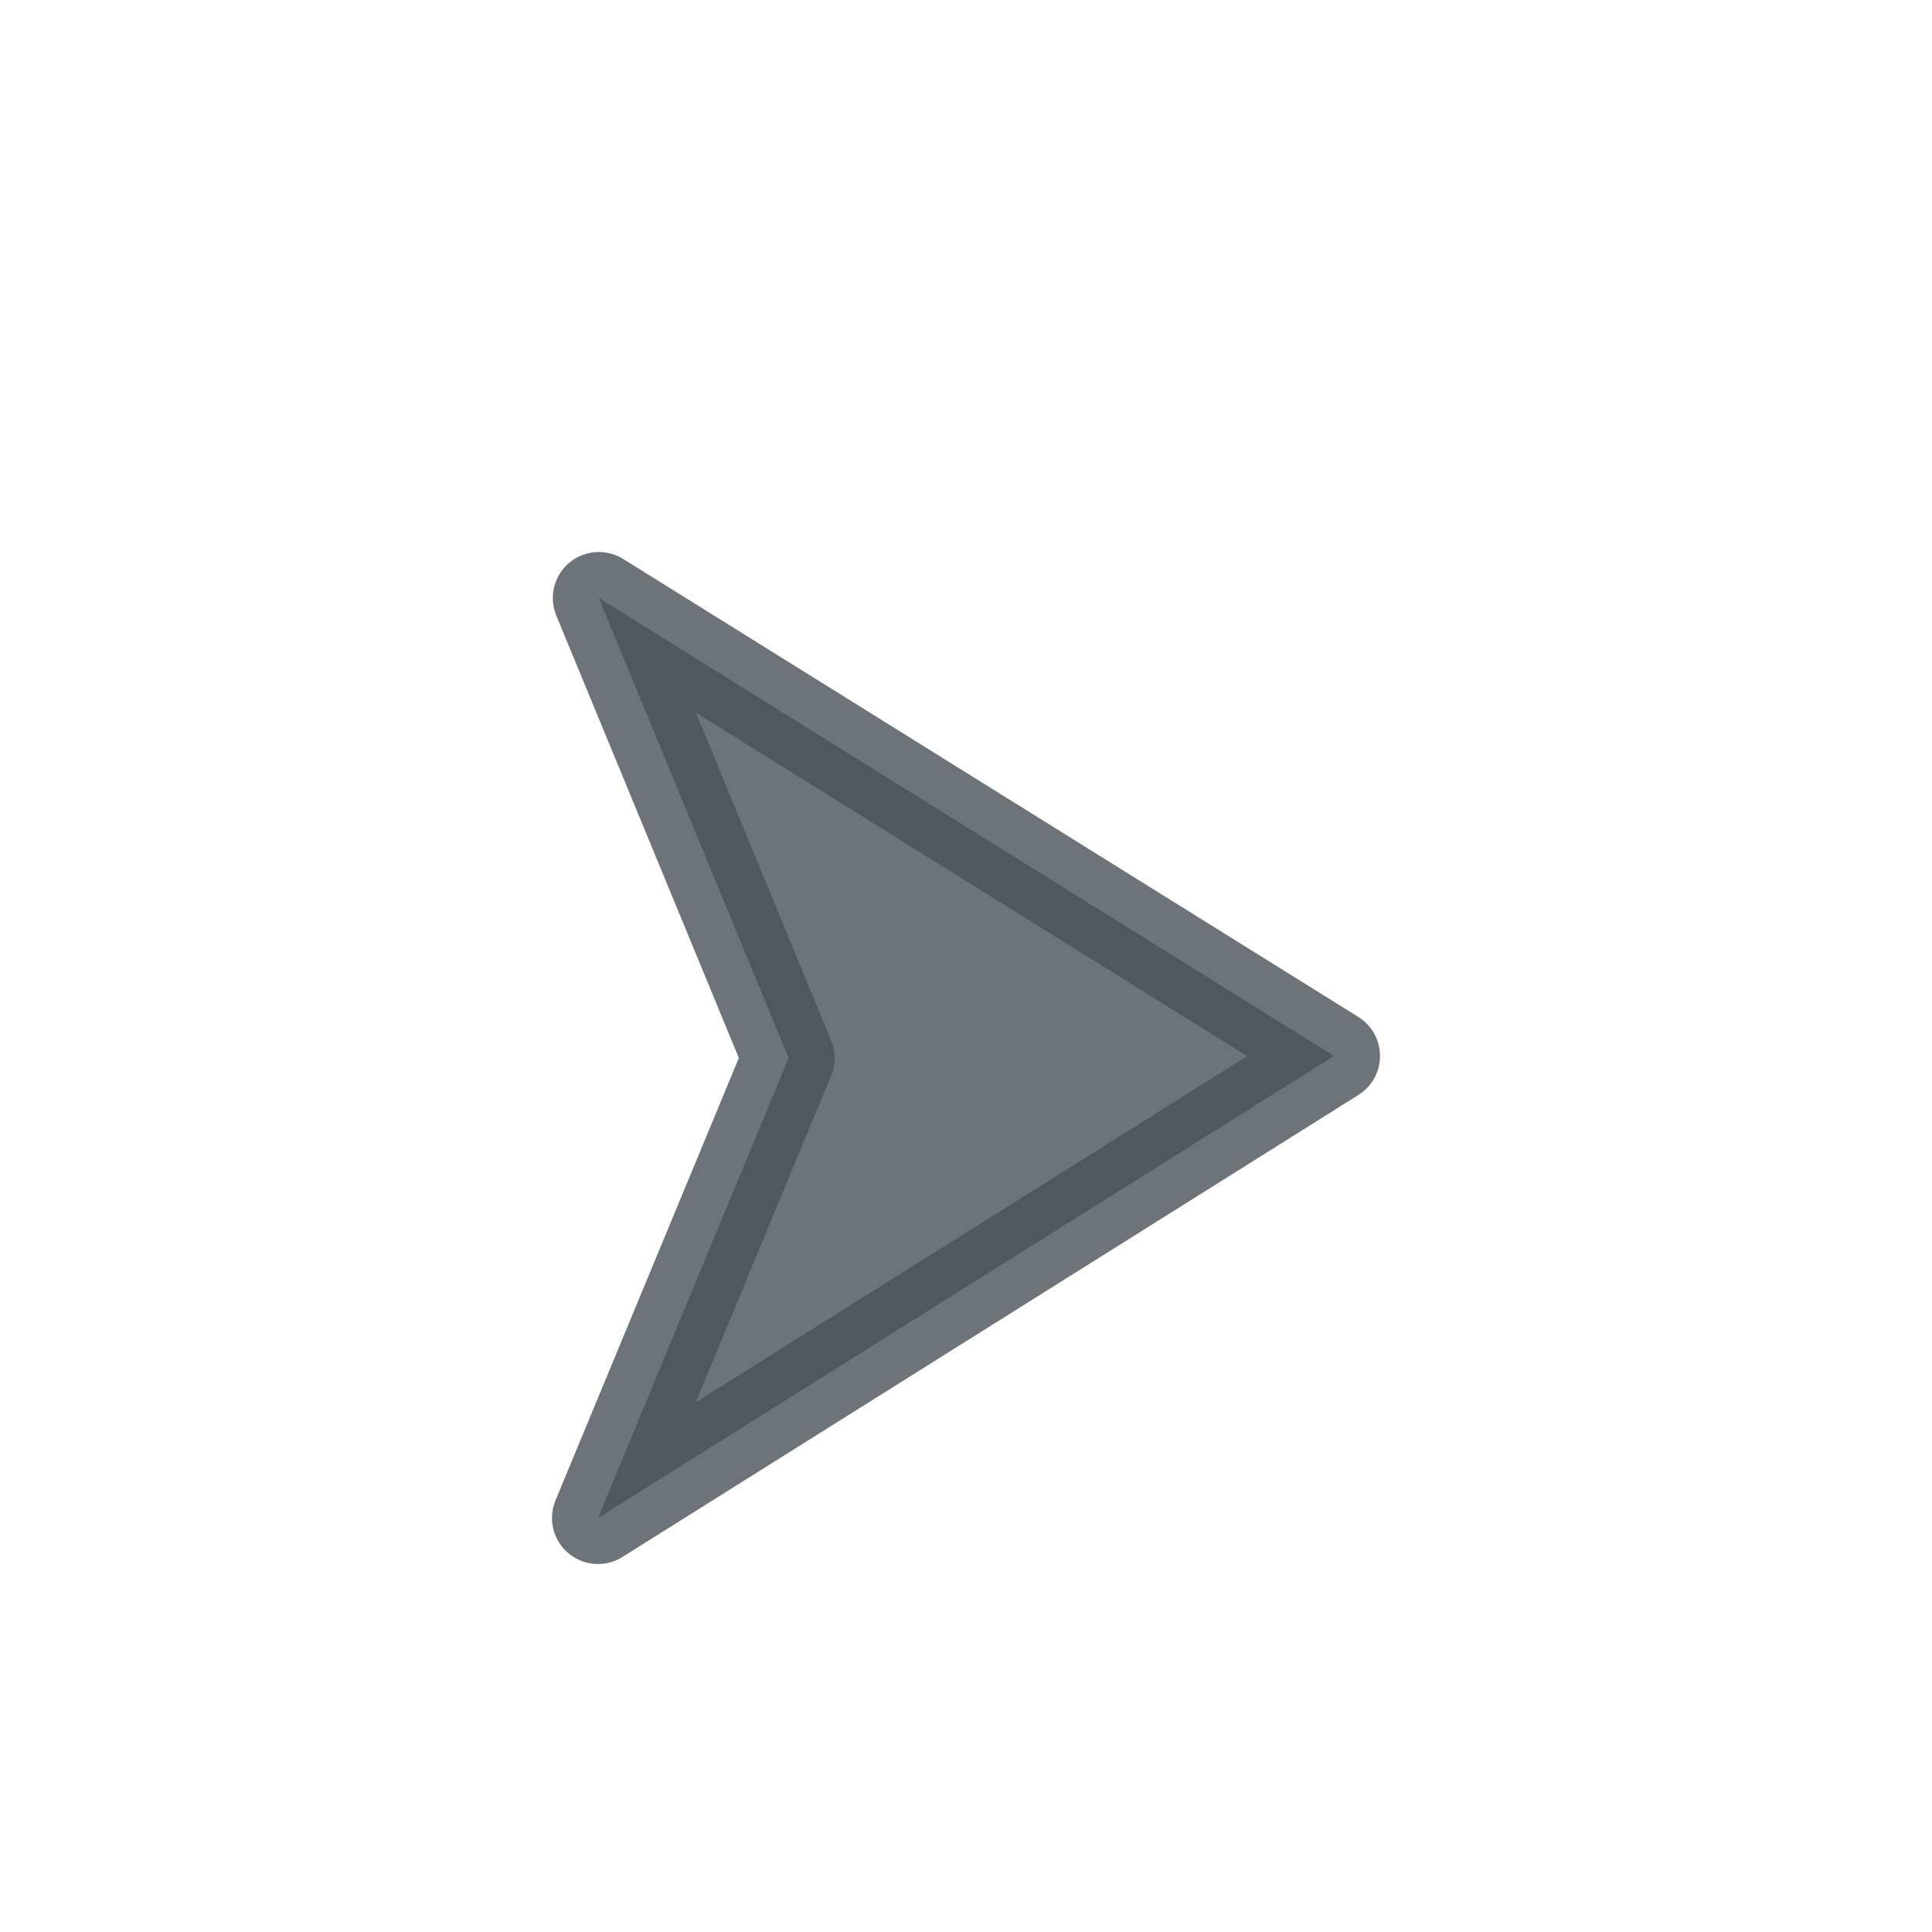 <?xml version="1.0" encoding="UTF-8" standalone="no"?>
<!-- Created with Inkscape (http://www.inkscape.org/) -->

<svg
   width="21"
   height="21"
   viewBox="0 0 21 21"
   version="1.1"
   id="svg1"
   inkscape:version="1.3.2 (091e20ef0f, 2023-11-25, custom)"
   sodipodi:docname="branch_end_closed_OpenLight.svg"
   xmlns:inkscape="http://www.inkscape.org/namespaces/inkscape"
   xmlns:sodipodi="http://sodipodi.sourceforge.net/DTD/sodipodi-0.dtd"
   xmlns="http://www.w3.org/2000/svg"
   xmlns:svg="http://www.w3.org/2000/svg">
  <sodipodi:namedview
     id="namedview1"
     pagecolor="#242424"
     bordercolor="#000000"
     borderopacity="0.25"
     inkscape:showpageshadow="2"
     inkscape:pageopacity="0.0"
     inkscape:pagecheckerboard="0"
     inkscape:deskcolor="#d1d1d1"
     inkscape:document-units="px"
     showgrid="true"
     inkscape:zoom="45.254834"
     inkscape:cx="11.799844"
     inkscape:cy="12.241786"
     inkscape:window-width="2560"
     inkscape:window-height="1372"
     inkscape:window-x="0"
     inkscape:window-y="0"
     inkscape:window-maximized="1"
     inkscape:current-layer="layer1">
    <inkscape:grid
       id="grid1"
       units="px"
       originx="0"
       originy="0"
       spacingx="1"
       spacingy="1"
       empcolor="#0099e5"
       empopacity="0.302"
       color="#0099e5"
       opacity="0.149"
       empspacing="5"
       dotted="false"
       gridanglex="30"
       gridanglez="30"
       visible="true" />
  </sodipodi:namedview>
  <defs
     id="defs1" />
  <g
     inkscape:label="Layer 1"
     inkscape:groupmode="layer"
     id="layer1">
    <path
       style="opacity:0.8;fill:#495057;stroke:#495057;stroke-width:1;stroke-linecap:round;stroke-linejoin:round;stroke-miterlimit:100;stroke-dasharray:none;stroke-dashoffset:0"
       d="M 14.5,11.478 6.5,16.5 8.572,11.5 6.509,6.5 Z"
       id="path1"
       sodipodi:nodetypes="ccccc" />
  </g>
</svg>

